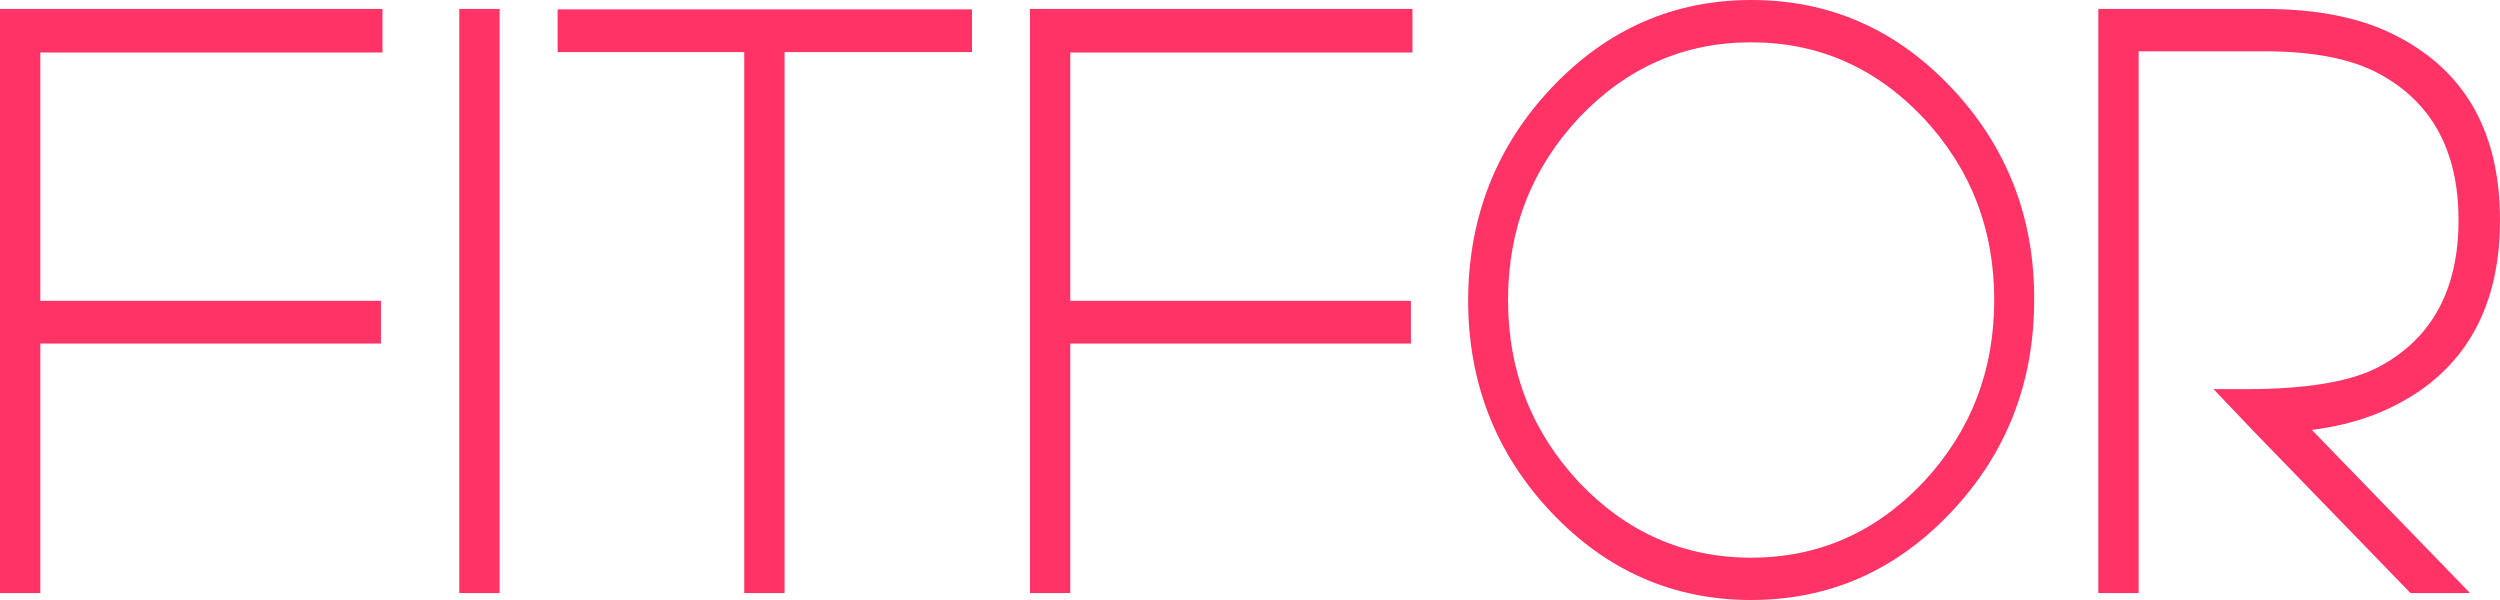 <svg width="100" height="24" viewBox="0 0 100 24" fill="none" xmlns="http://www.w3.org/2000/svg">
<path d="M100 8.809C100 11.756 99.002 13.986 97.02 15.468C95.761 16.396 94.24 16.982 92.473 17.194L98.802 23.723H96.421L90.154 17.259L88.541 15.566H89.816C92.243 15.566 94.009 15.273 95.131 14.687C97.266 13.563 98.341 11.593 98.341 8.809C98.341 6.024 97.266 4.071 95.131 2.931C94.025 2.345 92.504 2.052 90.584 2.052H85.546V23.723H83.933V0.358H90.584C92.719 0.358 94.486 0.716 95.883 1.449C98.633 2.866 100 5.324 100 8.809Z" fill="#FF3365"/>
<path d="M70.046 22.307C72.734 22.307 75.023 21.297 76.927 19.294C78.817 17.275 79.769 14.849 79.769 12C79.769 9.151 78.817 6.725 76.927 4.706C75.023 2.703 72.734 1.693 70.046 1.693C67.358 1.693 65.069 2.703 63.164 4.706C61.275 6.725 60.322 9.151 60.322 12C60.322 14.849 61.275 17.275 63.164 19.294C65.069 21.297 67.358 22.307 70.046 22.307ZM70.061 0C73.179 0 75.852 1.172 78.064 3.517C80.276 5.862 81.382 8.695 81.367 12C81.367 15.305 80.261 18.138 78.049 20.483C75.837 22.828 73.164 24 70.046 24C66.927 24 64.255 22.828 62.043 20.483C59.831 18.138 58.725 15.305 58.725 12C58.74 8.695 59.846 5.862 62.058 3.517C64.27 1.172 66.943 0 70.061 0Z" fill="#FF3365"/>
<path d="M42.811 2.1V12.033H56.436V13.742H42.811V23.723H41.198V0.358H56.498V2.1H42.811Z" fill="#FF3365"/>
<path d="M38.879 0.375V2.084H31.383V23.723H29.77V2.084H22.305V0.375H38.879Z" fill="#FF3365"/>
<path d="M19.985 0.358V23.723H18.372V0.358H19.985Z" fill="#FF3365"/>
<path d="M1.613 2.1V12.033H15.238V13.742H1.613V23.723H0V0.358H15.3V2.1H1.613Z" fill="#FF3365"/>
</svg>

